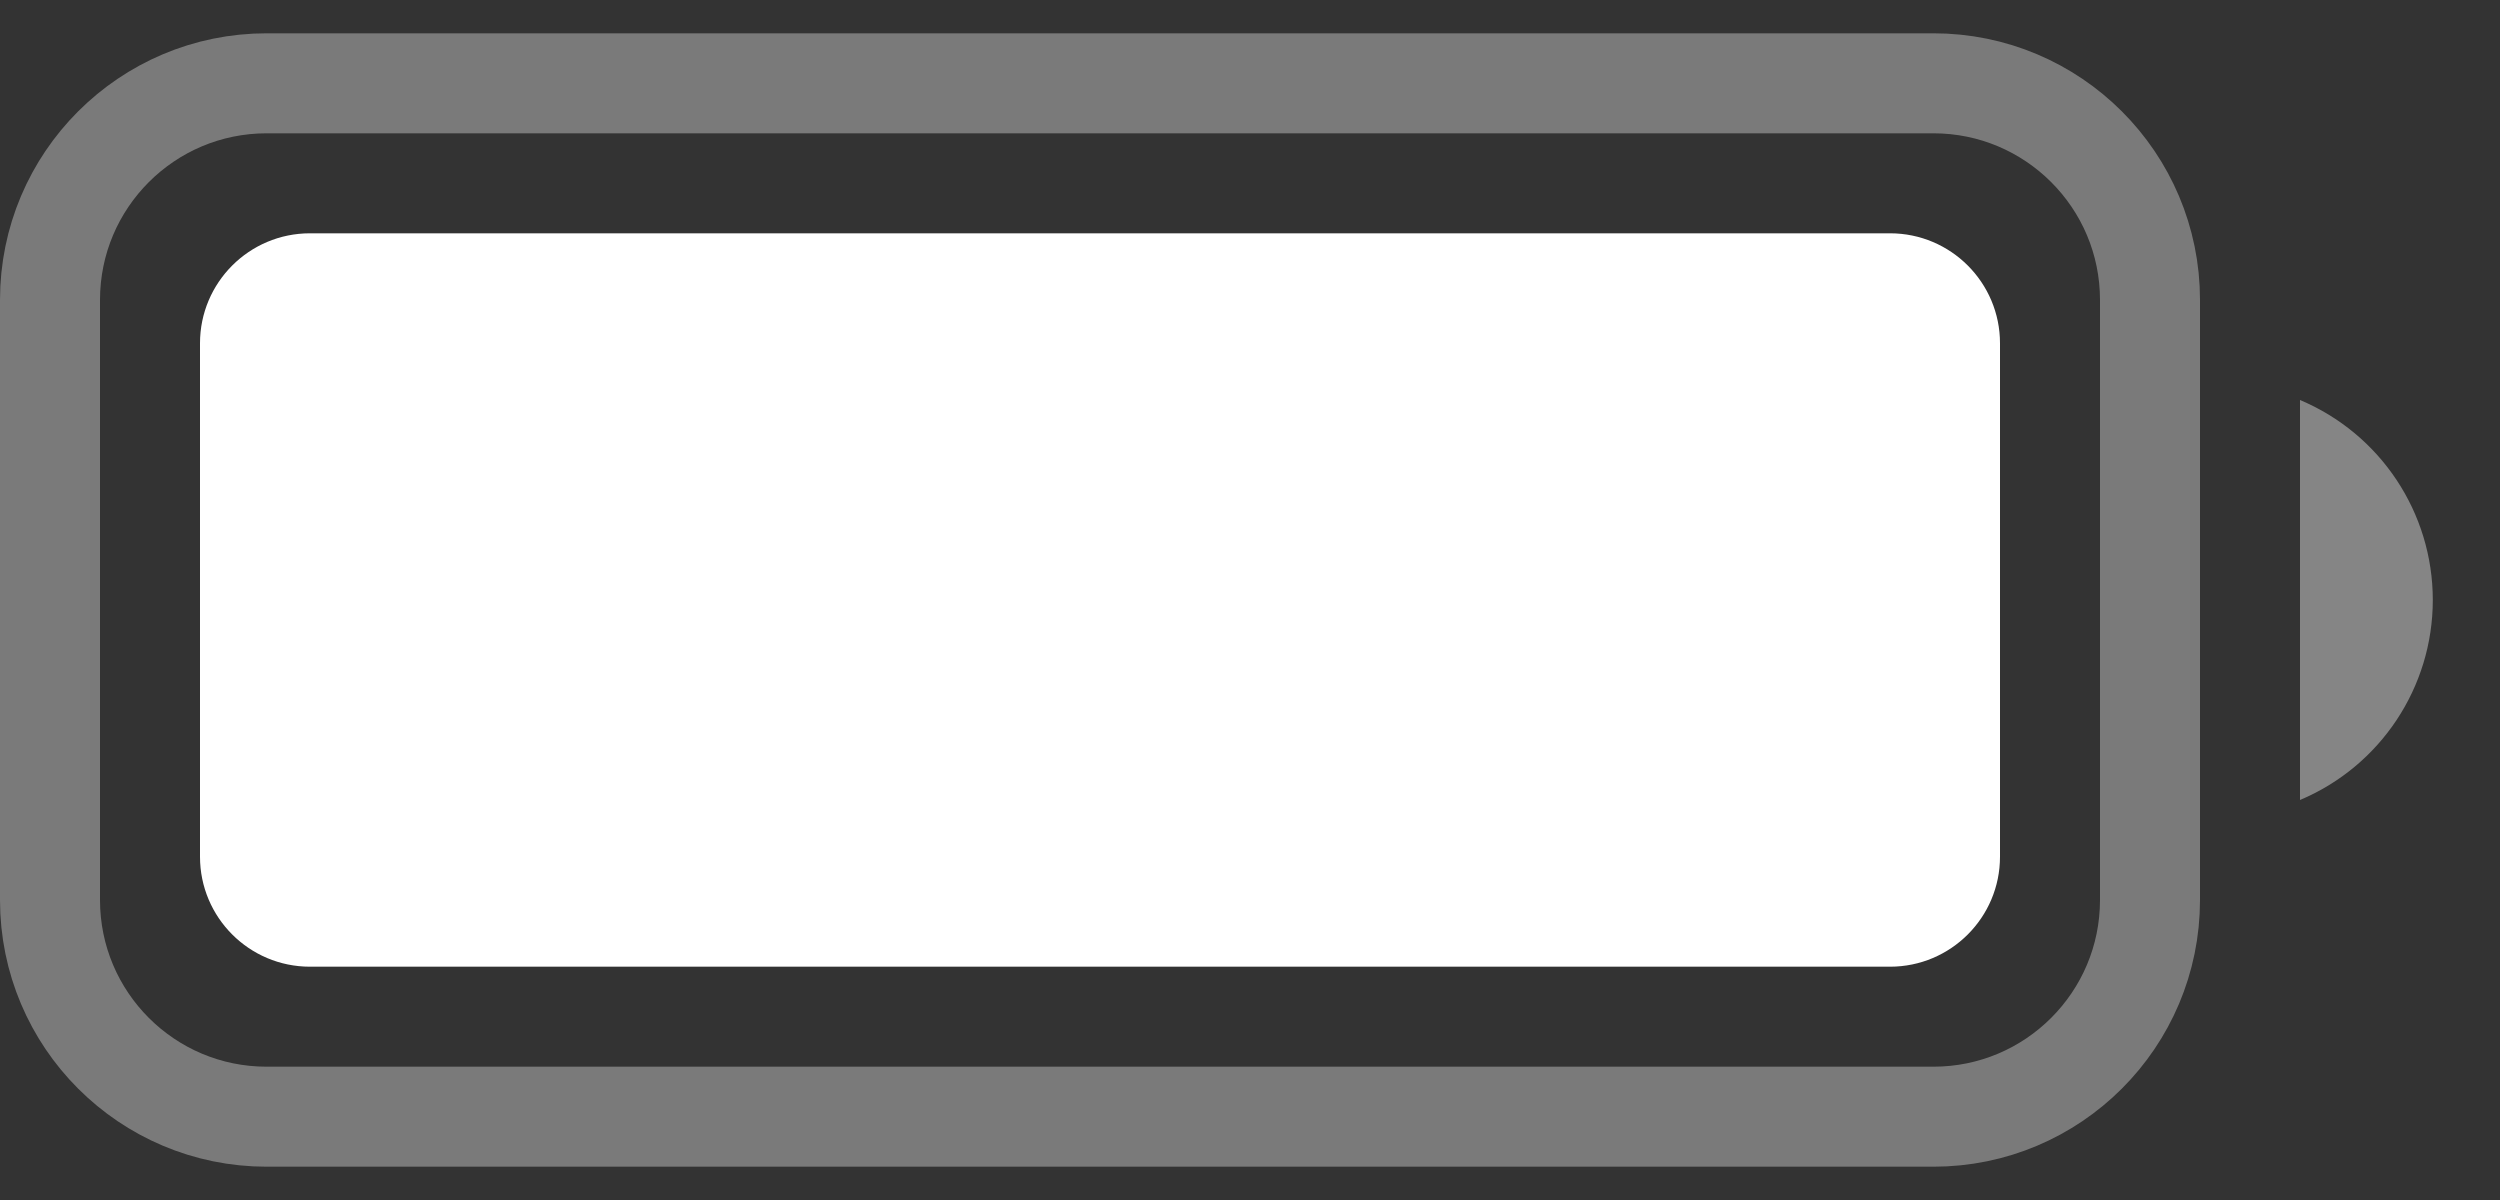 <svg width="25" height="12" viewBox="0 0 25 12" fill="none" xmlns="http://www.w3.org/2000/svg">
<rect x="0" y="0" width="25" height="12" fill="#333333" stroke="none"/>
<path opacity="0.35" d="M2.667 0.833H19.333C20.53 0.833 21.5 1.803 21.5 3V9C21.5 10.197 20.53 11.167 19.333 11.167H2.667C1.47 11.167 0.5 10.197 0.5 9V3C0.5 1.803 1.47 0.833 2.667 0.833Z" stroke="white"/>
<path opacity="0.4" d="M23 4V8C23.805 7.661 24.328 6.873 24.328 6C24.328 5.127 23.805 4.339 23 4" fill="white"/>
<path d="M2 3.433C2 2.826 2.492 2.333 3.1 2.333H18.9C19.508 2.333 20 2.826 20 3.433V8.567C20 9.174 19.508 9.667 18.9 9.667H3.1C2.492 9.667 2 9.174 2 8.567V3.433Z" fill="white"/>
</svg>

